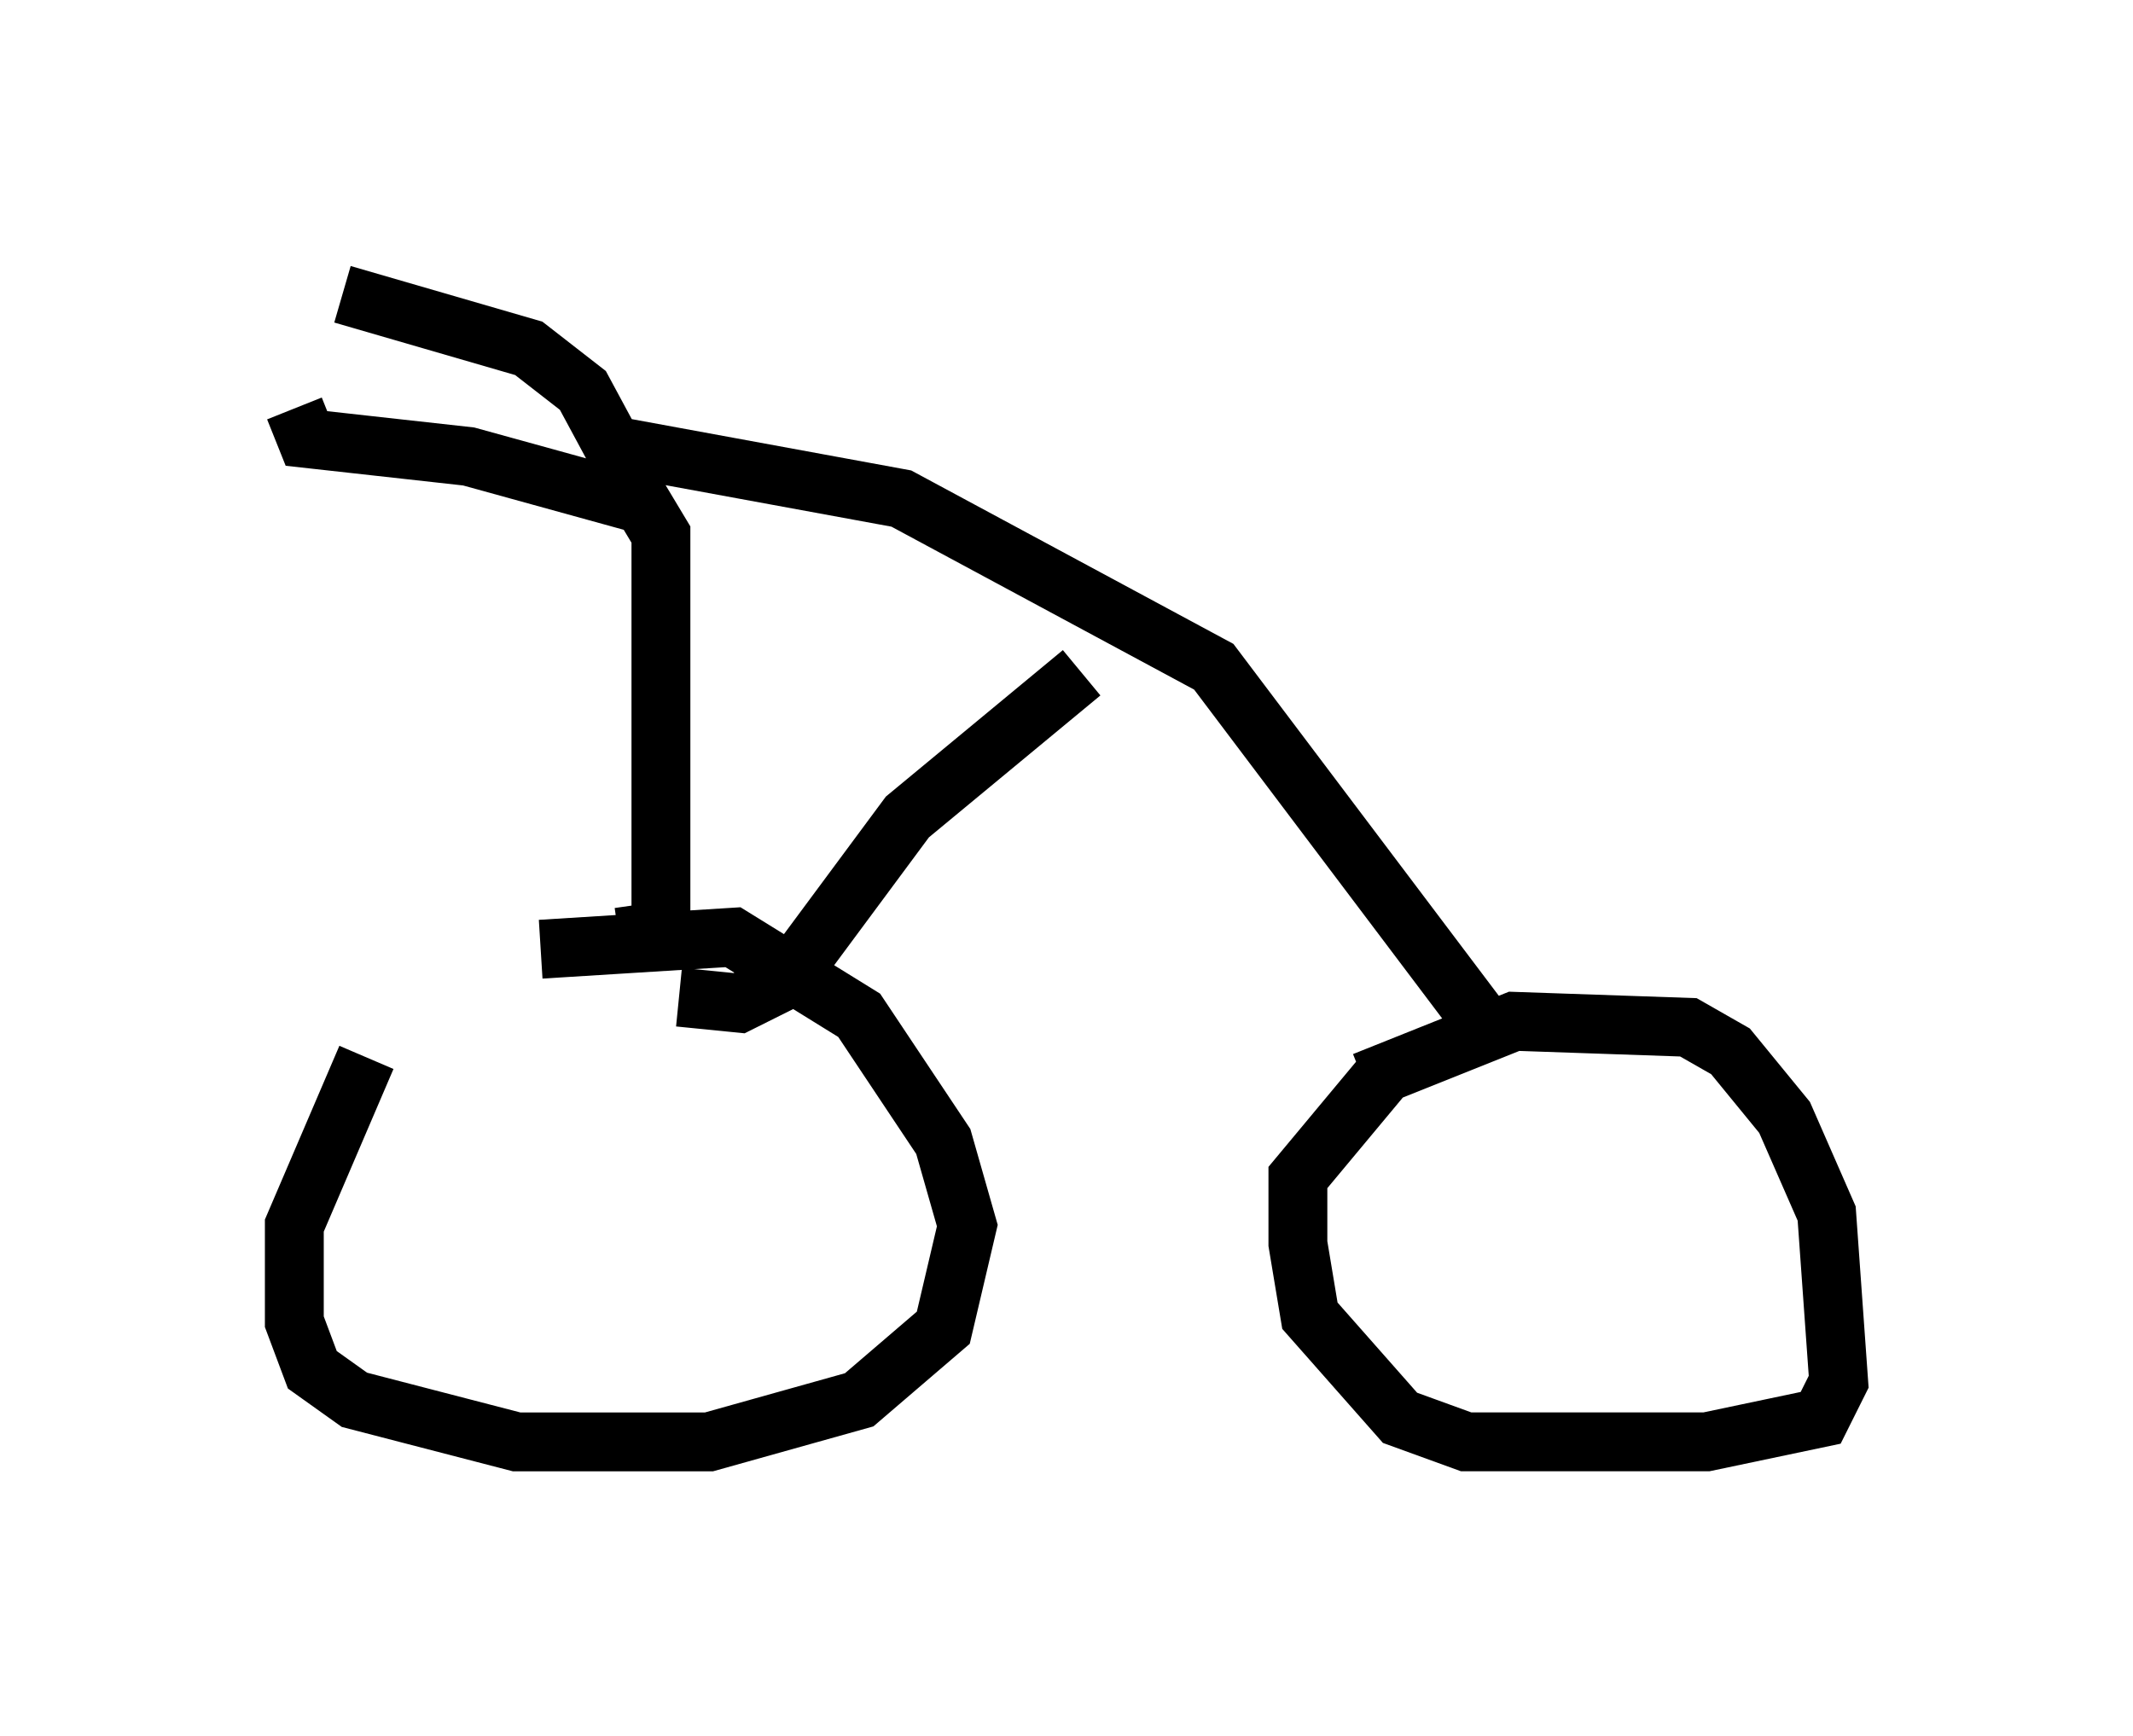 <?xml version="1.0" encoding="utf-8" ?>
<svg baseProfile="full" height="29.498" version="1.1" width="36.236" xmlns="http://www.w3.org/2000/svg" xmlns:ev="http://www.w3.org/2001/xml-events" xmlns:xlink="http://www.w3.org/1999/xlink"><defs /><rect fill="white" height="29.498" width="36.236" x="0" y="0" /><path d="M5.306, 18.986 m3.879, -2.858 l3.267, -0.204 2.144, 1.327 l1.429, 2.144 0.408, 1.429 l-0.408, 1.735 -1.429, 1.225 l-2.552, 0.715 -3.267, 0.0 l-2.756, -0.715 -0.715, -0.51 l-0.306, -0.817 0.0, -1.633 l1.225, -2.858 m16.946, 0.408 l2.552, -1.021 2.96, 0.102 l0.715, 0.408 0.919, 1.123 l0.715, 1.633 0.204, 2.858 l-0.306, 0.613 -1.94, 0.408 l-4.083, 0.0 -1.123, -0.408 l-1.531, -1.735 -0.204, -1.225 l0.0, -1.123 1.531, -1.838 m-13.067, -2.246 l0.715, -0.102 0.0, -6.738 l-0.306, -0.51 -2.96, -0.817 l-2.756, -0.306 -0.204, -0.51 m5.615, 1.021 l-0.715, -1.327 -0.919, -0.715 l-3.165, -0.919 m4.492, 2.552 l5.002, 0.919 5.308, 2.858 l4.696, 6.227 m-13.781, -0.613 l1.021, 0.102 0.817, -0.408 l2.042, -2.756 2.96, -2.45 " fill="none" stroke="black" stroke-width="1" /></svg>